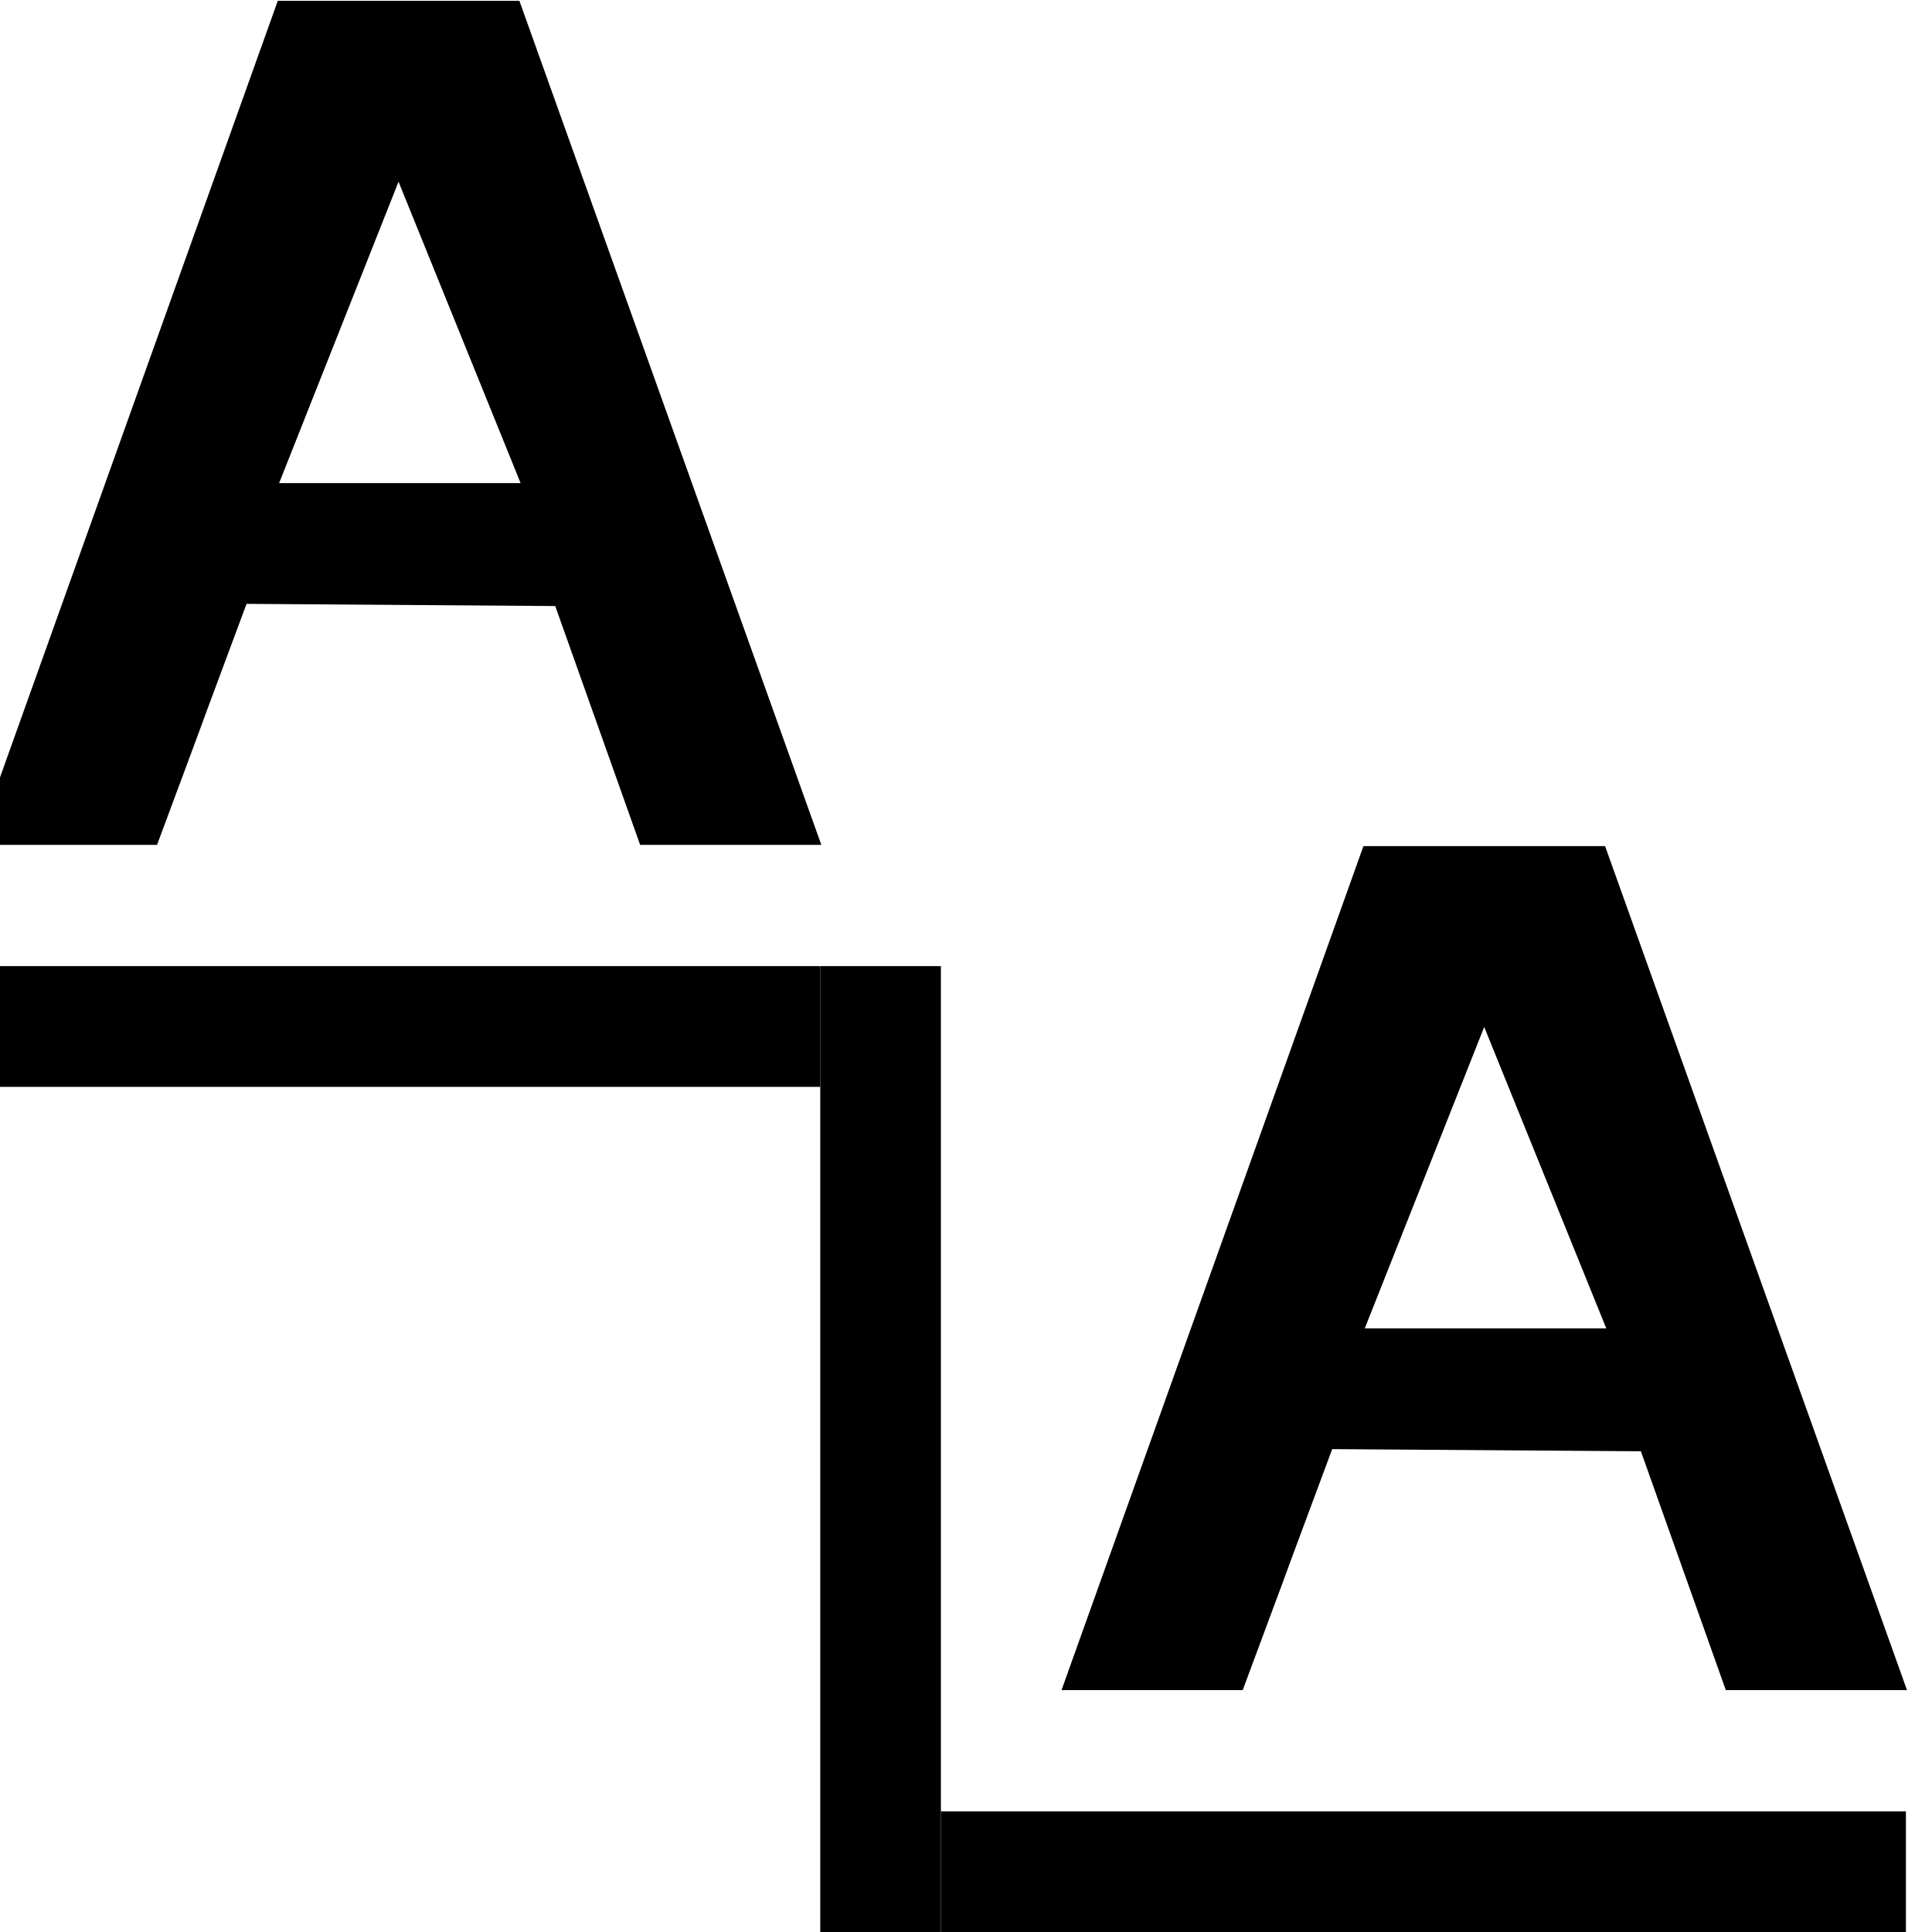 <?xml version='1.0' encoding='UTF-8'?>
<!-- Created with Inkscape (http://www.inkscape.org/) and export_objects.py -->
<svg xmlns:cc="http://creativecommons.org/ns#" xmlns:dc="http://purl.org/dc/elements/1.1/" xmlns:inkscape="http://www.inkscape.org/namespaces/inkscape" xmlns:rdf="http://www.w3.org/1999/02/22-rdf-syntax-ns#" xmlns:sodipodi="http://sodipodi.sourceforge.net/DTD/sodipodi-0.dtd" xmlns:xlink="http://www.w3.org/1999/xlink" xmlns="http://www.w3.org/2000/svg" version="1.1" id="svg1" width="16" height="16" viewBox="0 0 16 16" sodipodi:docname="text_vert_kern-symbolic.svg"><sodipodi:namedview objecttolerance="10" gridtolerance="10" guidetolerance="10" id="namedview" showgrid="true" inkscape:zoom="0.6002936" inkscape:cx="732.67439" inkscape:cy="-567.94603" inkscape:window-width="1920" inkscape:window-height="1016" inkscape:window-x="0" inkscape:window-y="27" inkscape:window-maximized="1" inkscape:current-layer="layer1">
    <inkscape:grid type="xygrid" id="grid"/>
  </sodipodi:namedview>
  <g transform="matrix(0.999,0,0,1,-438.761,-836.361)" inkscape:label="00181" id="text_vert_kern">
      <path inkscape:connector-curvature="0" id="rect21439" d="m 439,836.362 h 16 v 16 h -16 z" style="opacity:0;fill:none"/>
      <path style="opacity:1" d="M 441.503,836.368 439,843.358 h 1.502 c 0.744,-1.997 -0.002,10e-4 0.742,-1.996 l 2.559,0.018 0.704,1.978 h 1.502 l -2.503,-6.99 z m 1.001,1.498 1.012,2.496 h -2.002 z" id="path21441" inkscape:connector-curvature="0"/>
      <path inkscape:connector-curvature="0" id="path21443" d="M 450.503,843.368 448,850.358 h 1.502 c 0.744,-1.997 -0.002,10e-4 0.742,-1.996 l 2.559,0.018 0.704,1.978 h 1.502 l -2.503,-6.99 z m 1.001,1.498 1.012,2.496 h -2.002 z" style="opacity:1"/>
      <path inkscape:connector-curvature="0" id="rect21448" d="m 439,844.362 h 7 v 1 h -7 z" style="opacity:1"/>
      <path inkscape:connector-curvature="0" id="rect21450" d="m 447,851.362 h 8 v 1 h -8 z" style="opacity:1"/>
      <path inkscape:connector-curvature="0" id="rect21452" d="m 446,332 h 1 v 8 h -1 z" style="opacity:1" transform="translate(0,512.362)"/>
    </g>
    </svg>
